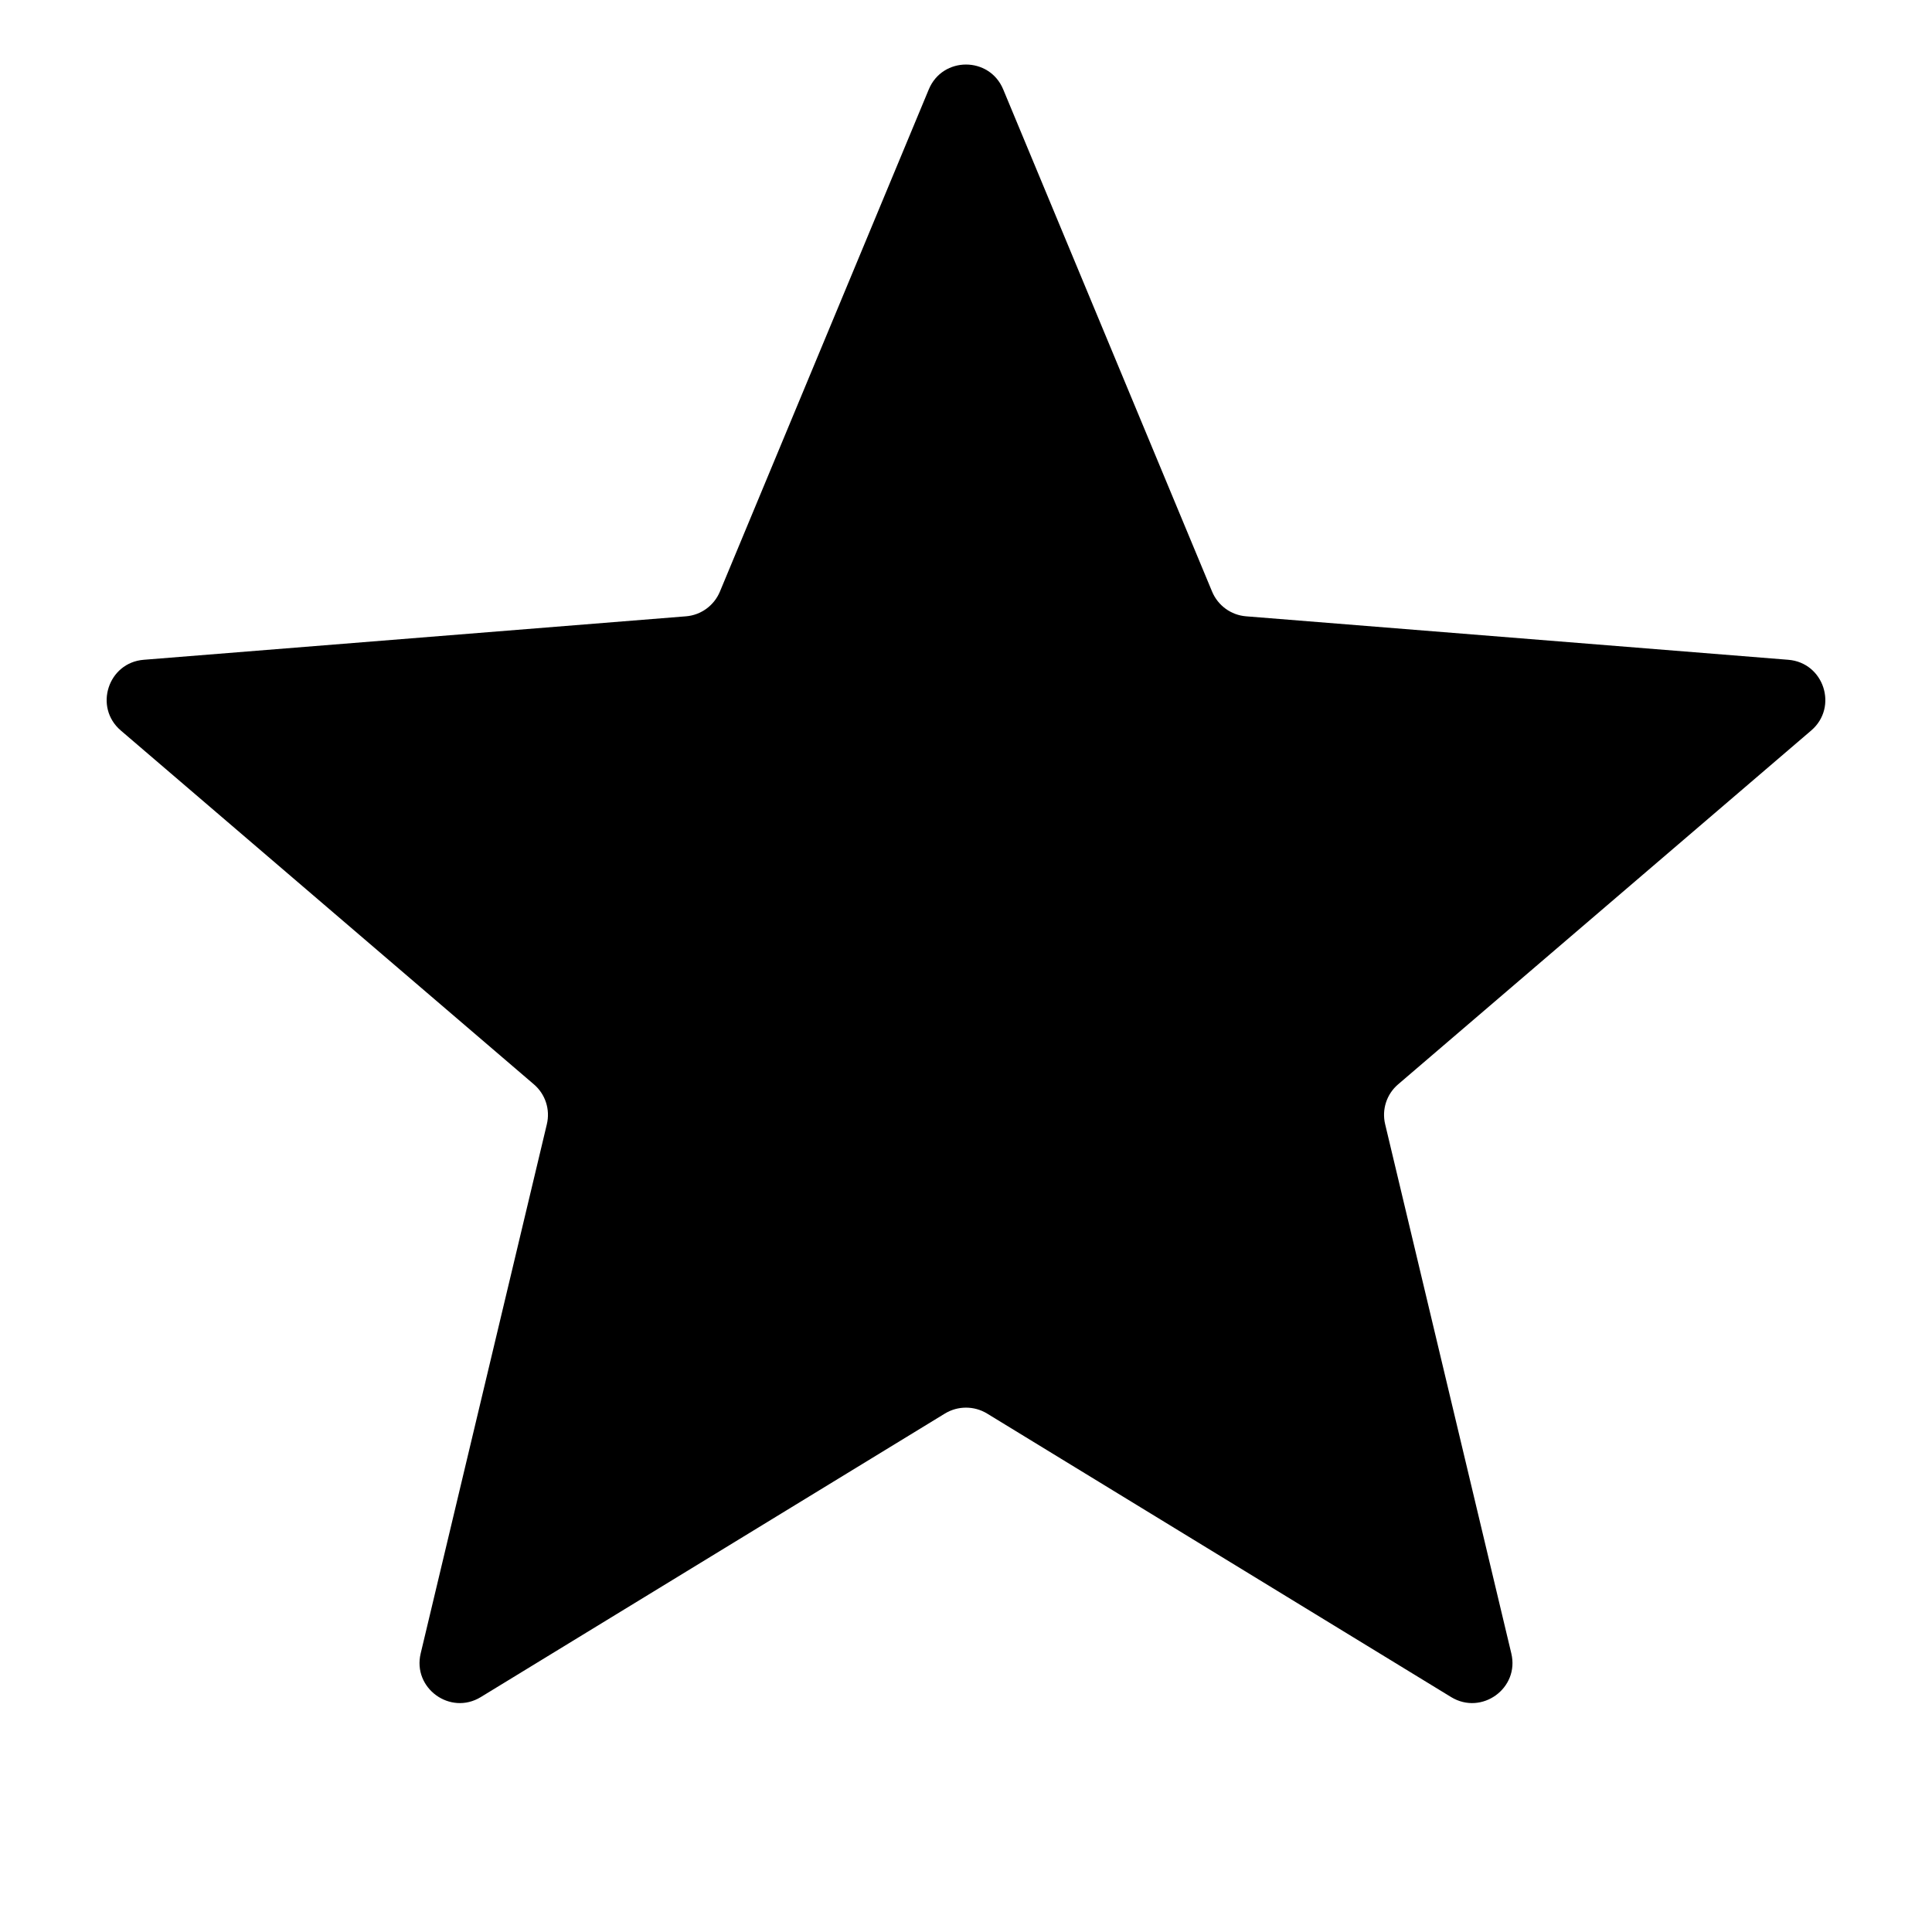 <svg width="24" height="24" viewBox="0 0 24 24" fill="none" xmlns="http://www.w3.org/2000/svg">
<path d="M11.538 1.11C11.709 0.699 12.291 0.699 12.462 1.11L15.057 7.349C15.129 7.522 15.292 7.641 15.479 7.656L22.214 8.196C22.658 8.231 22.837 8.785 22.5 9.074L17.368 13.47C17.225 13.592 17.163 13.783 17.207 13.966L18.774 20.539C18.878 20.971 18.407 21.313 18.027 21.082L12.261 17.559C12.101 17.462 11.899 17.462 11.739 17.559L5.972 21.082C5.593 21.313 5.122 20.971 5.226 20.539L6.793 13.966C6.837 13.783 6.775 13.592 6.632 13.47L1.5 9.074C1.163 8.785 1.342 8.231 1.786 8.196L8.522 7.656C8.708 7.641 8.871 7.522 8.943 7.349L11.538 1.11Z" fill="currentColor"/>
</svg>
